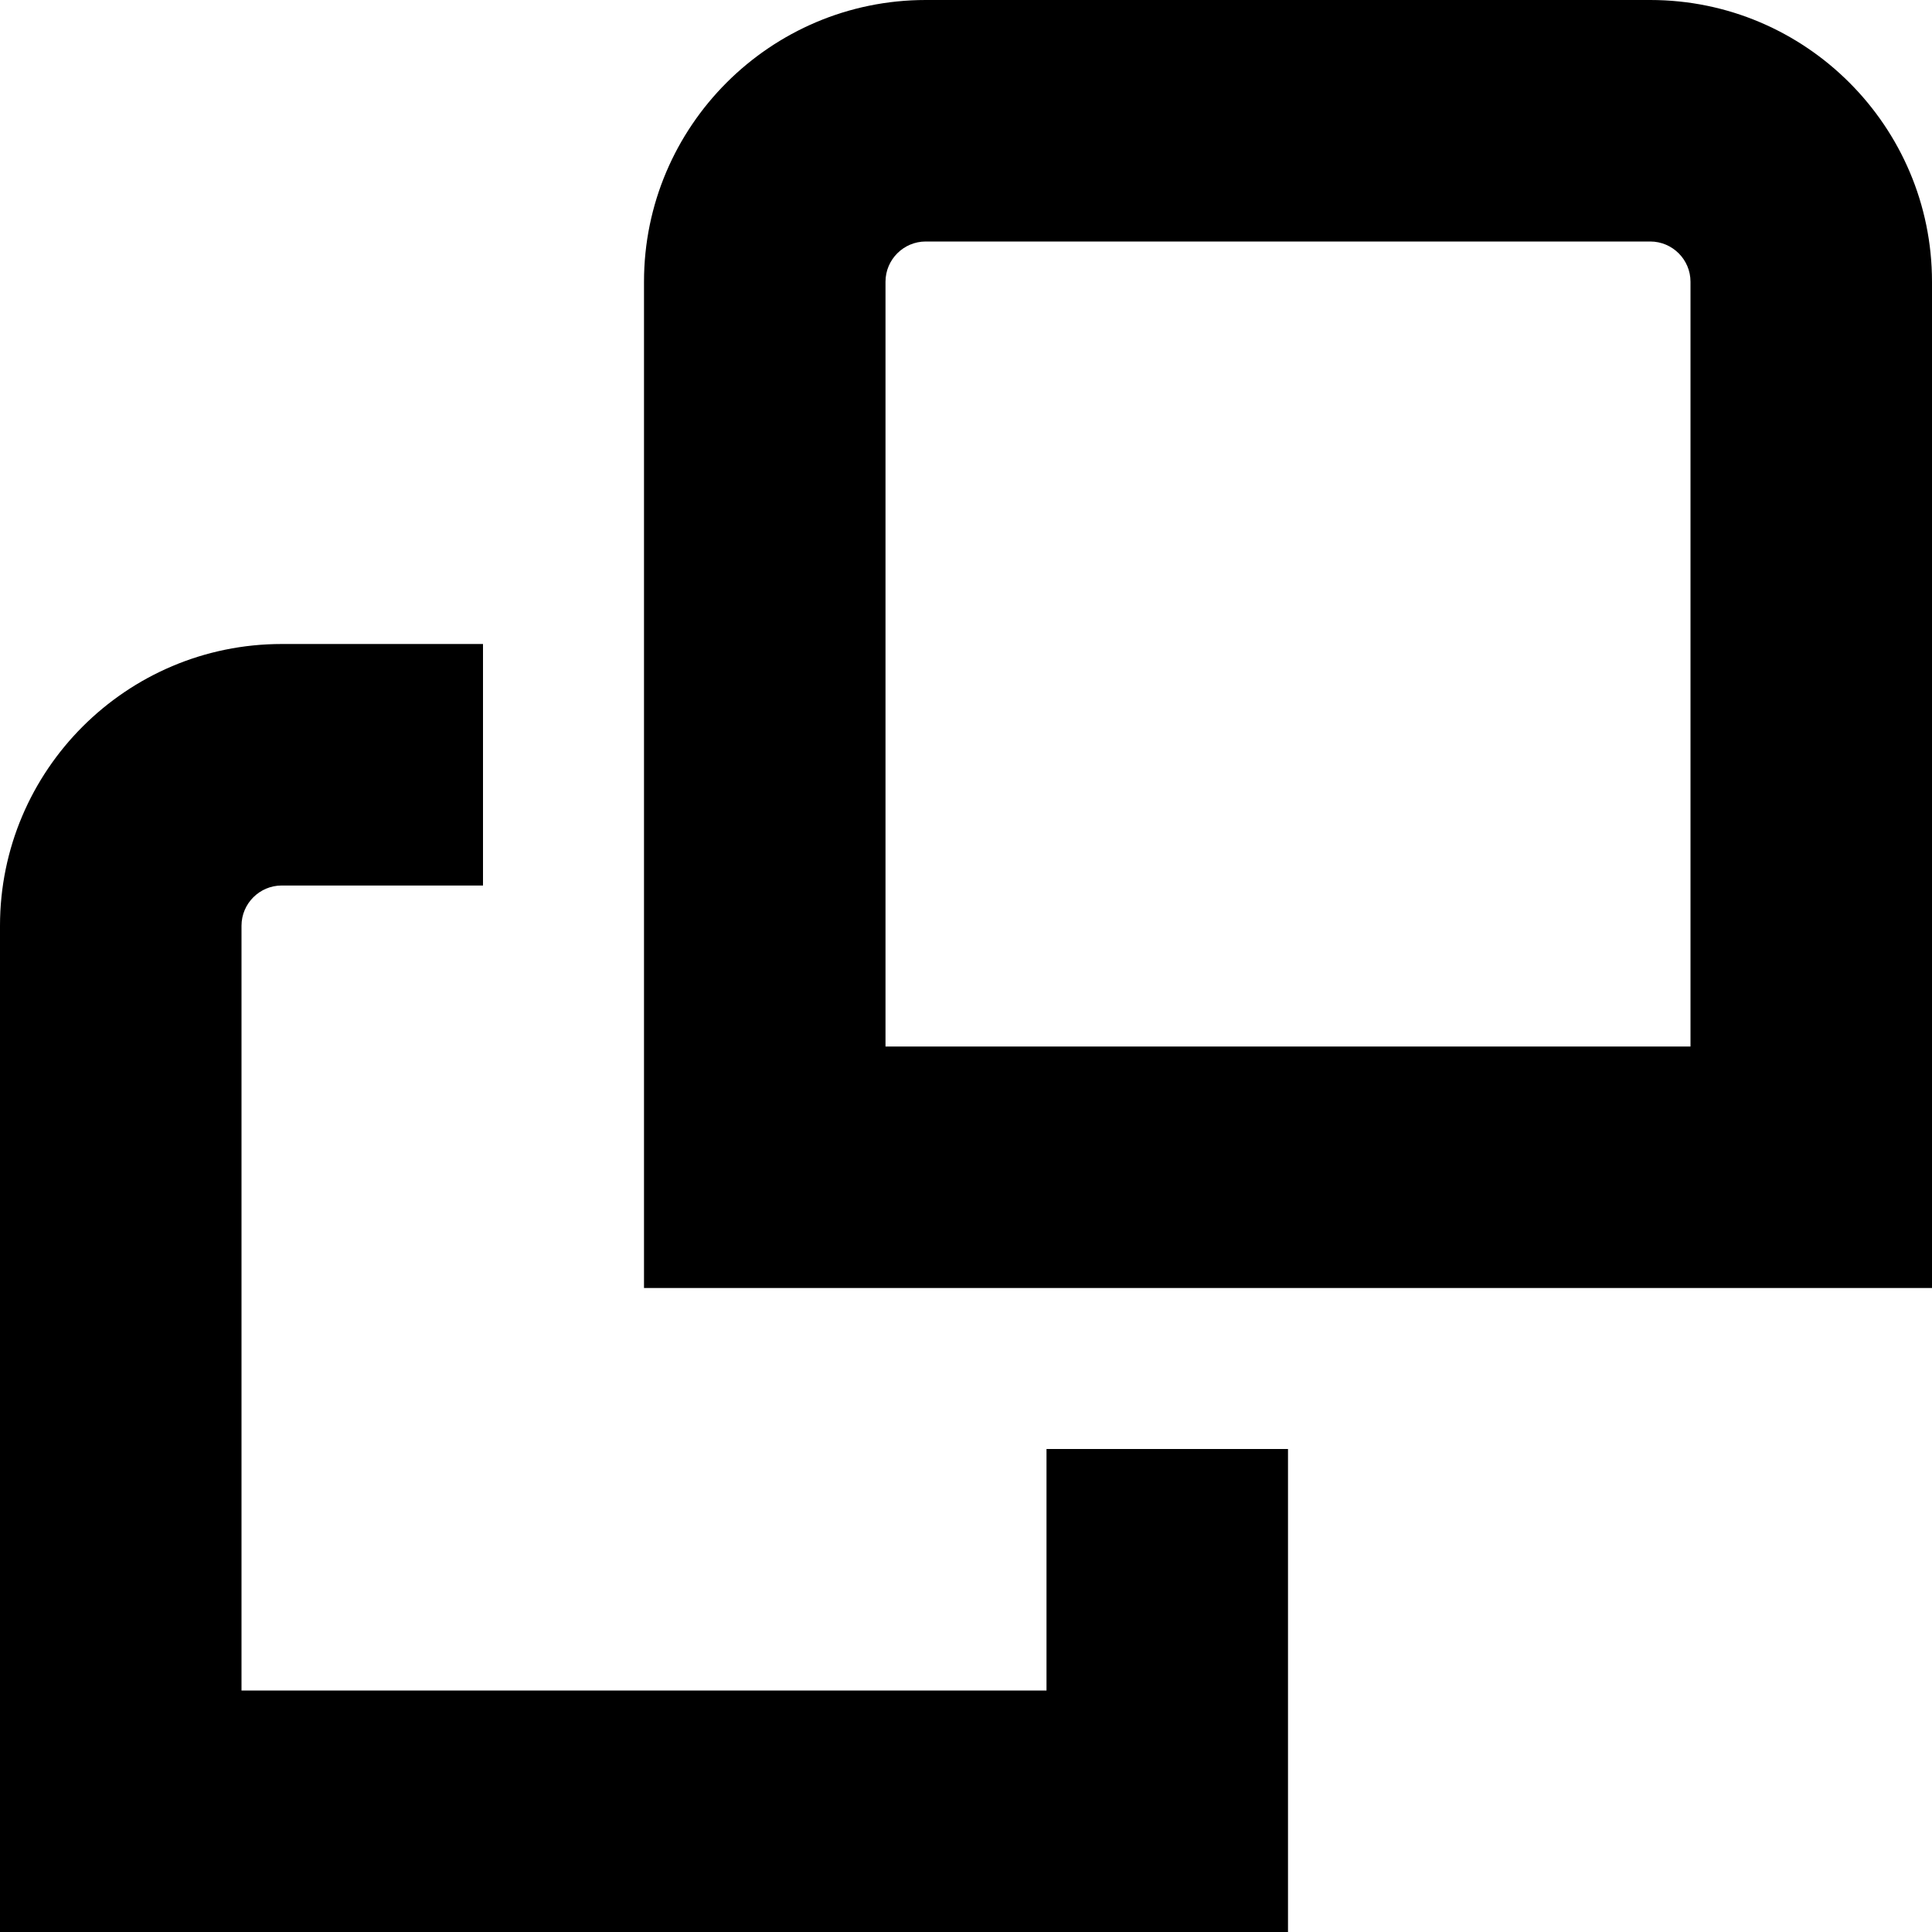 <?xml version="1.0" encoding="UTF-8"?>
<svg xmlns="http://www.w3.org/2000/svg" id="Layer_1" data-name="Layer 1" viewBox="0 0 24 24" width="512" height="512"><path d="m20.5,0h-9c-1.93,0-3.5,1.57-3.5,3.5v12.5h16V3.5c0-1.93-1.57-3.5-3.5-3.5Zm.5,13h-10V3.5c0-.276.225-.5.5-.5h9c.275,0,.5.224.5.5v9.5Zm-8,5h3v6H0v-12.5c0-1.93,1.57-3.5,3.5-3.5h2.5v3h-2.5c-.275,0-.5.224-.5.5v9.5h10v-3Z"/></svg>
